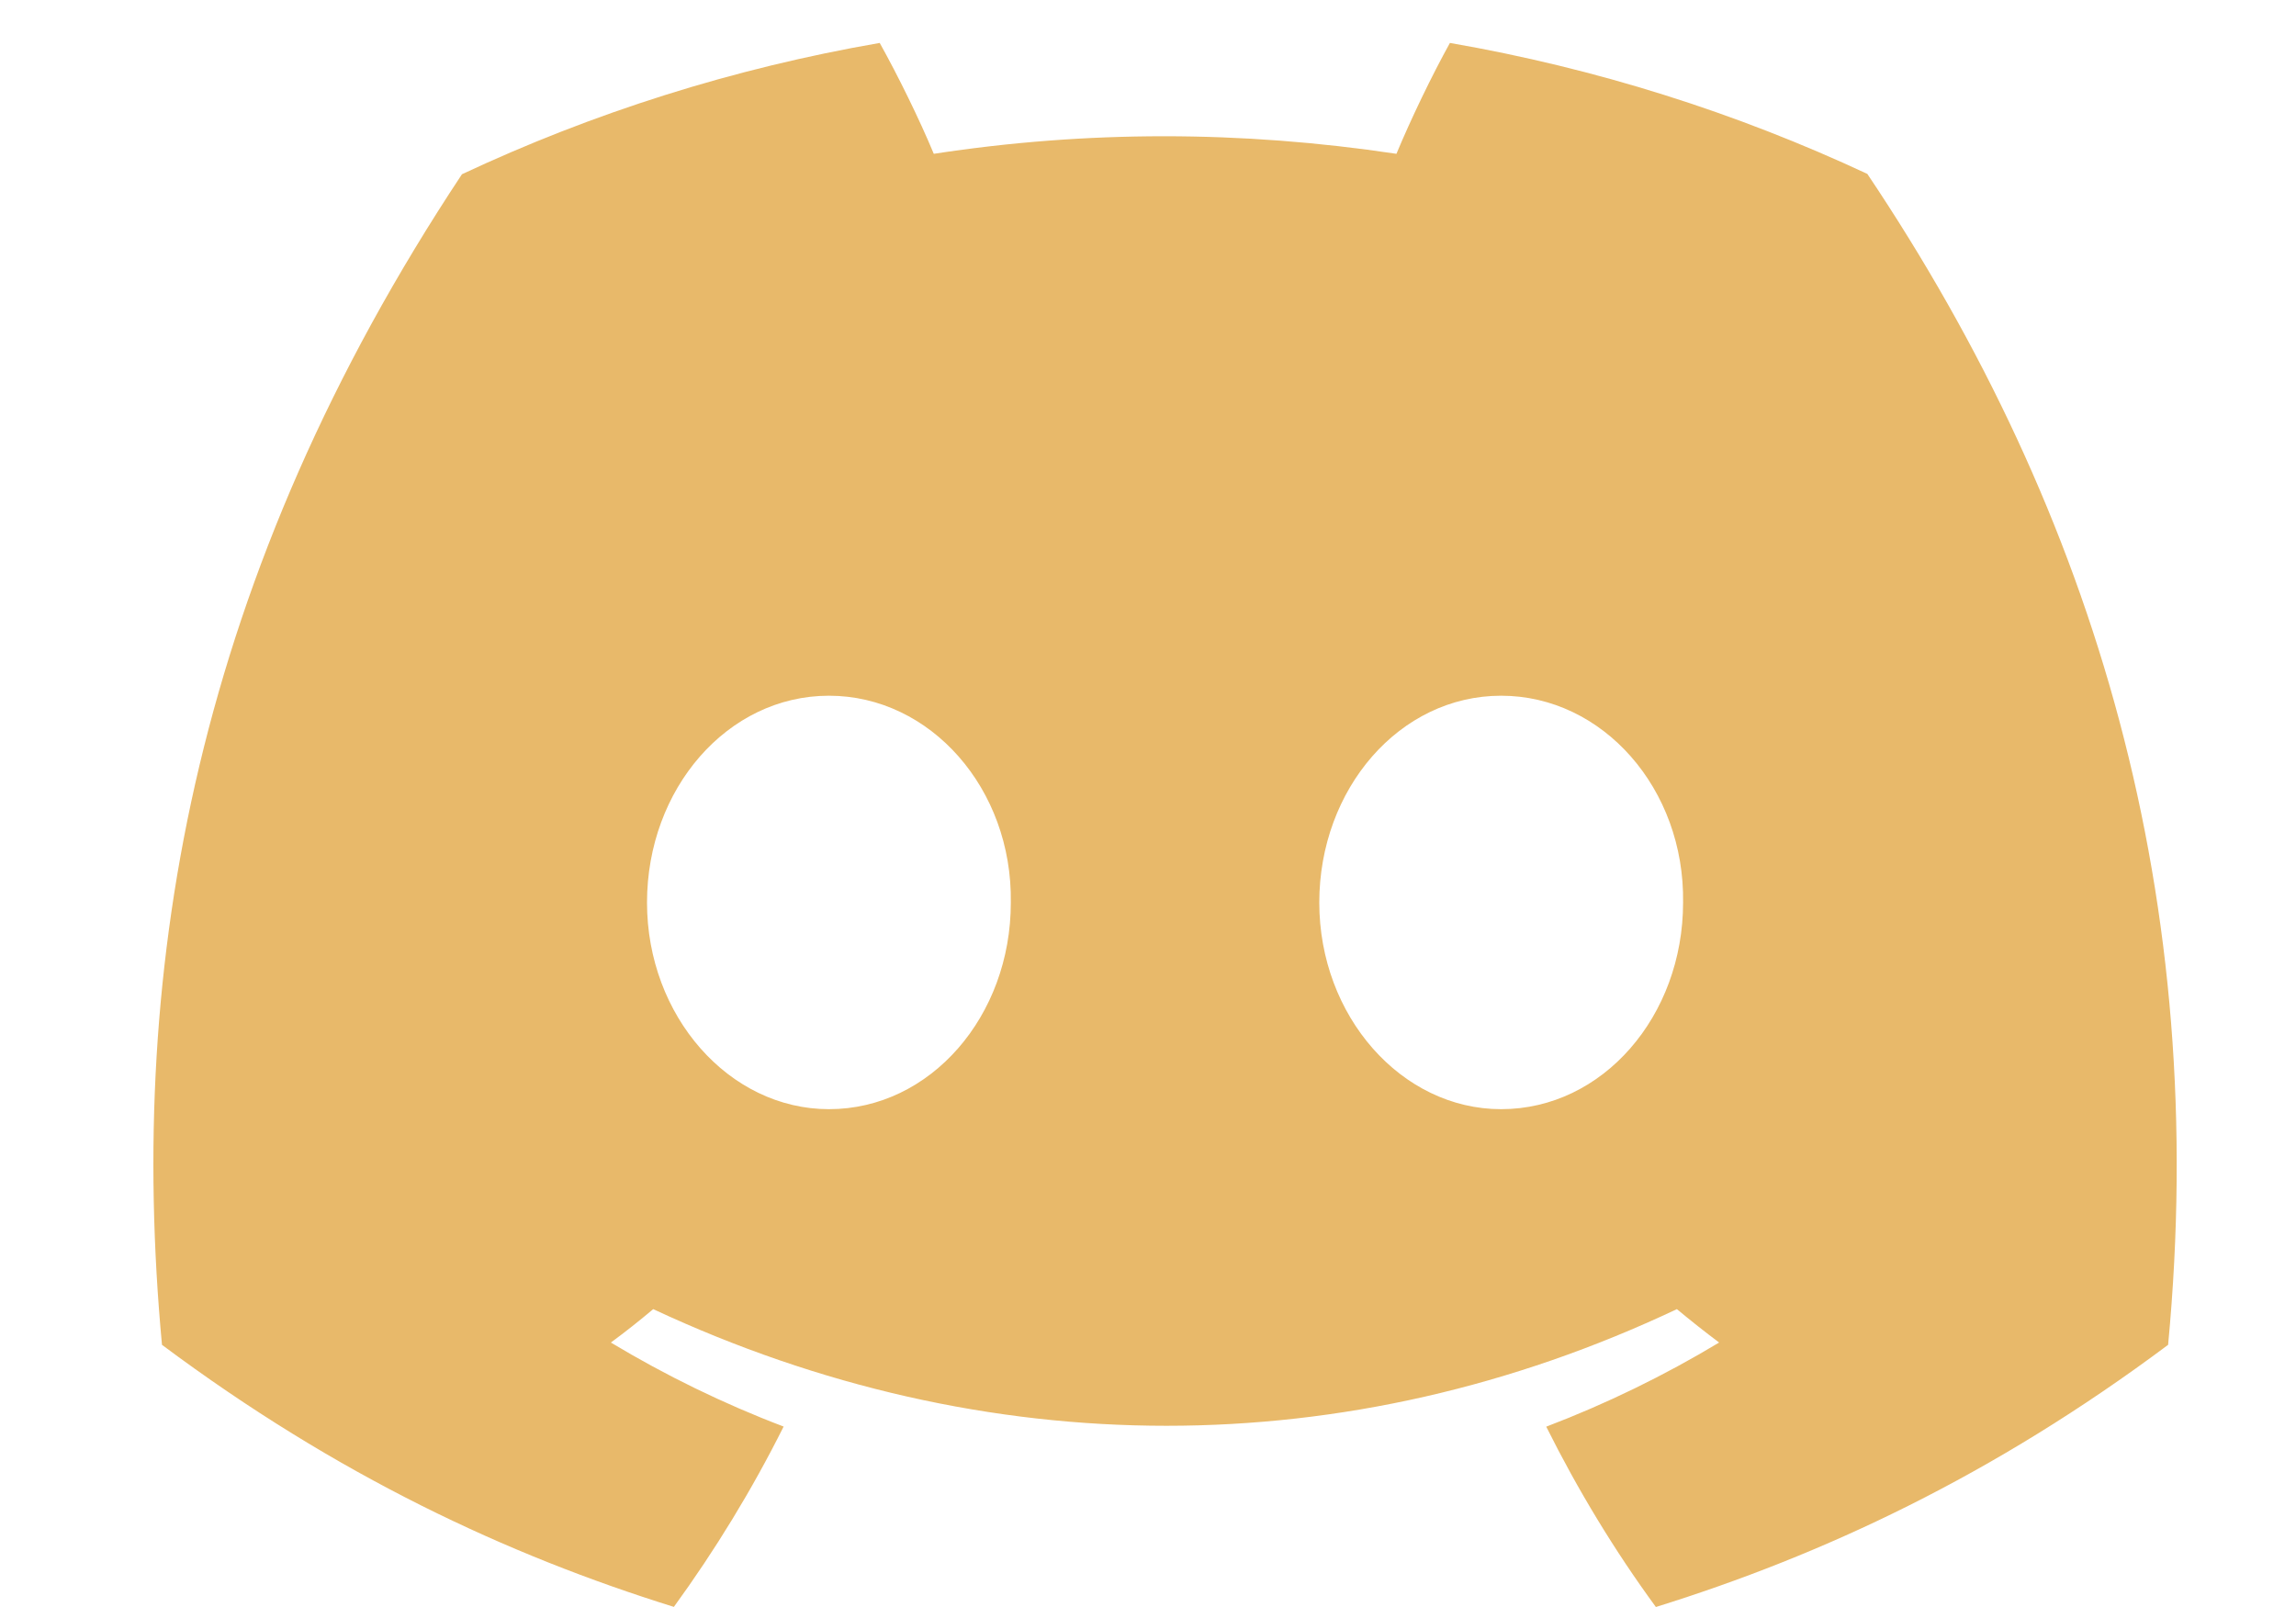 <svg viewBox="0 0 20 14" fill="none" xmlns="http://www.w3.org/2000/svg">
<g clip-path="url(#clip0_59_1672)">
<path d="M16.266 1.515C15.125 0.982 13.905 0.595 12.63 0.374C12.473 0.657 12.29 1.037 12.164 1.34C10.808 1.136 9.465 1.136 8.134 1.34C8.008 1.037 7.821 0.657 7.663 0.374C6.386 0.595 5.165 0.983 4.024 1.518C1.723 4.991 1.099 8.378 1.411 11.716C2.937 12.855 4.416 13.546 5.87 13.999C6.229 13.505 6.55 12.98 6.826 12.428C6.3 12.228 5.797 11.982 5.321 11.696C5.448 11.603 5.571 11.505 5.69 11.405C8.59 12.76 11.741 12.76 14.607 11.405C14.727 11.505 14.851 11.603 14.975 11.696C14.498 11.983 13.994 12.229 13.469 12.429C13.744 12.98 14.063 13.507 14.424 14C15.879 13.547 17.36 12.856 18.886 11.716C19.252 7.846 18.261 4.49 16.266 1.515ZM7.221 9.663C6.35 9.663 5.636 8.851 5.636 7.863C5.636 6.874 6.335 6.061 7.221 6.061C8.106 6.061 8.82 6.873 8.805 7.863C8.806 8.851 8.106 9.663 7.221 9.663ZM13.076 9.663C12.206 9.663 11.492 8.851 11.492 7.863C11.492 6.874 12.19 6.061 13.076 6.061C13.962 6.061 14.676 6.873 14.661 7.863C14.661 8.851 13.962 9.663 13.076 9.663Z" fill="#E8B96A"/>
</g>
<defs>
<clipPath id="clip0_59_1672">
<rect width="18.419" height="13.626" fill="white" transform="translate(0.895 0.374)"/>
</clipPath>
</defs>
</svg>
